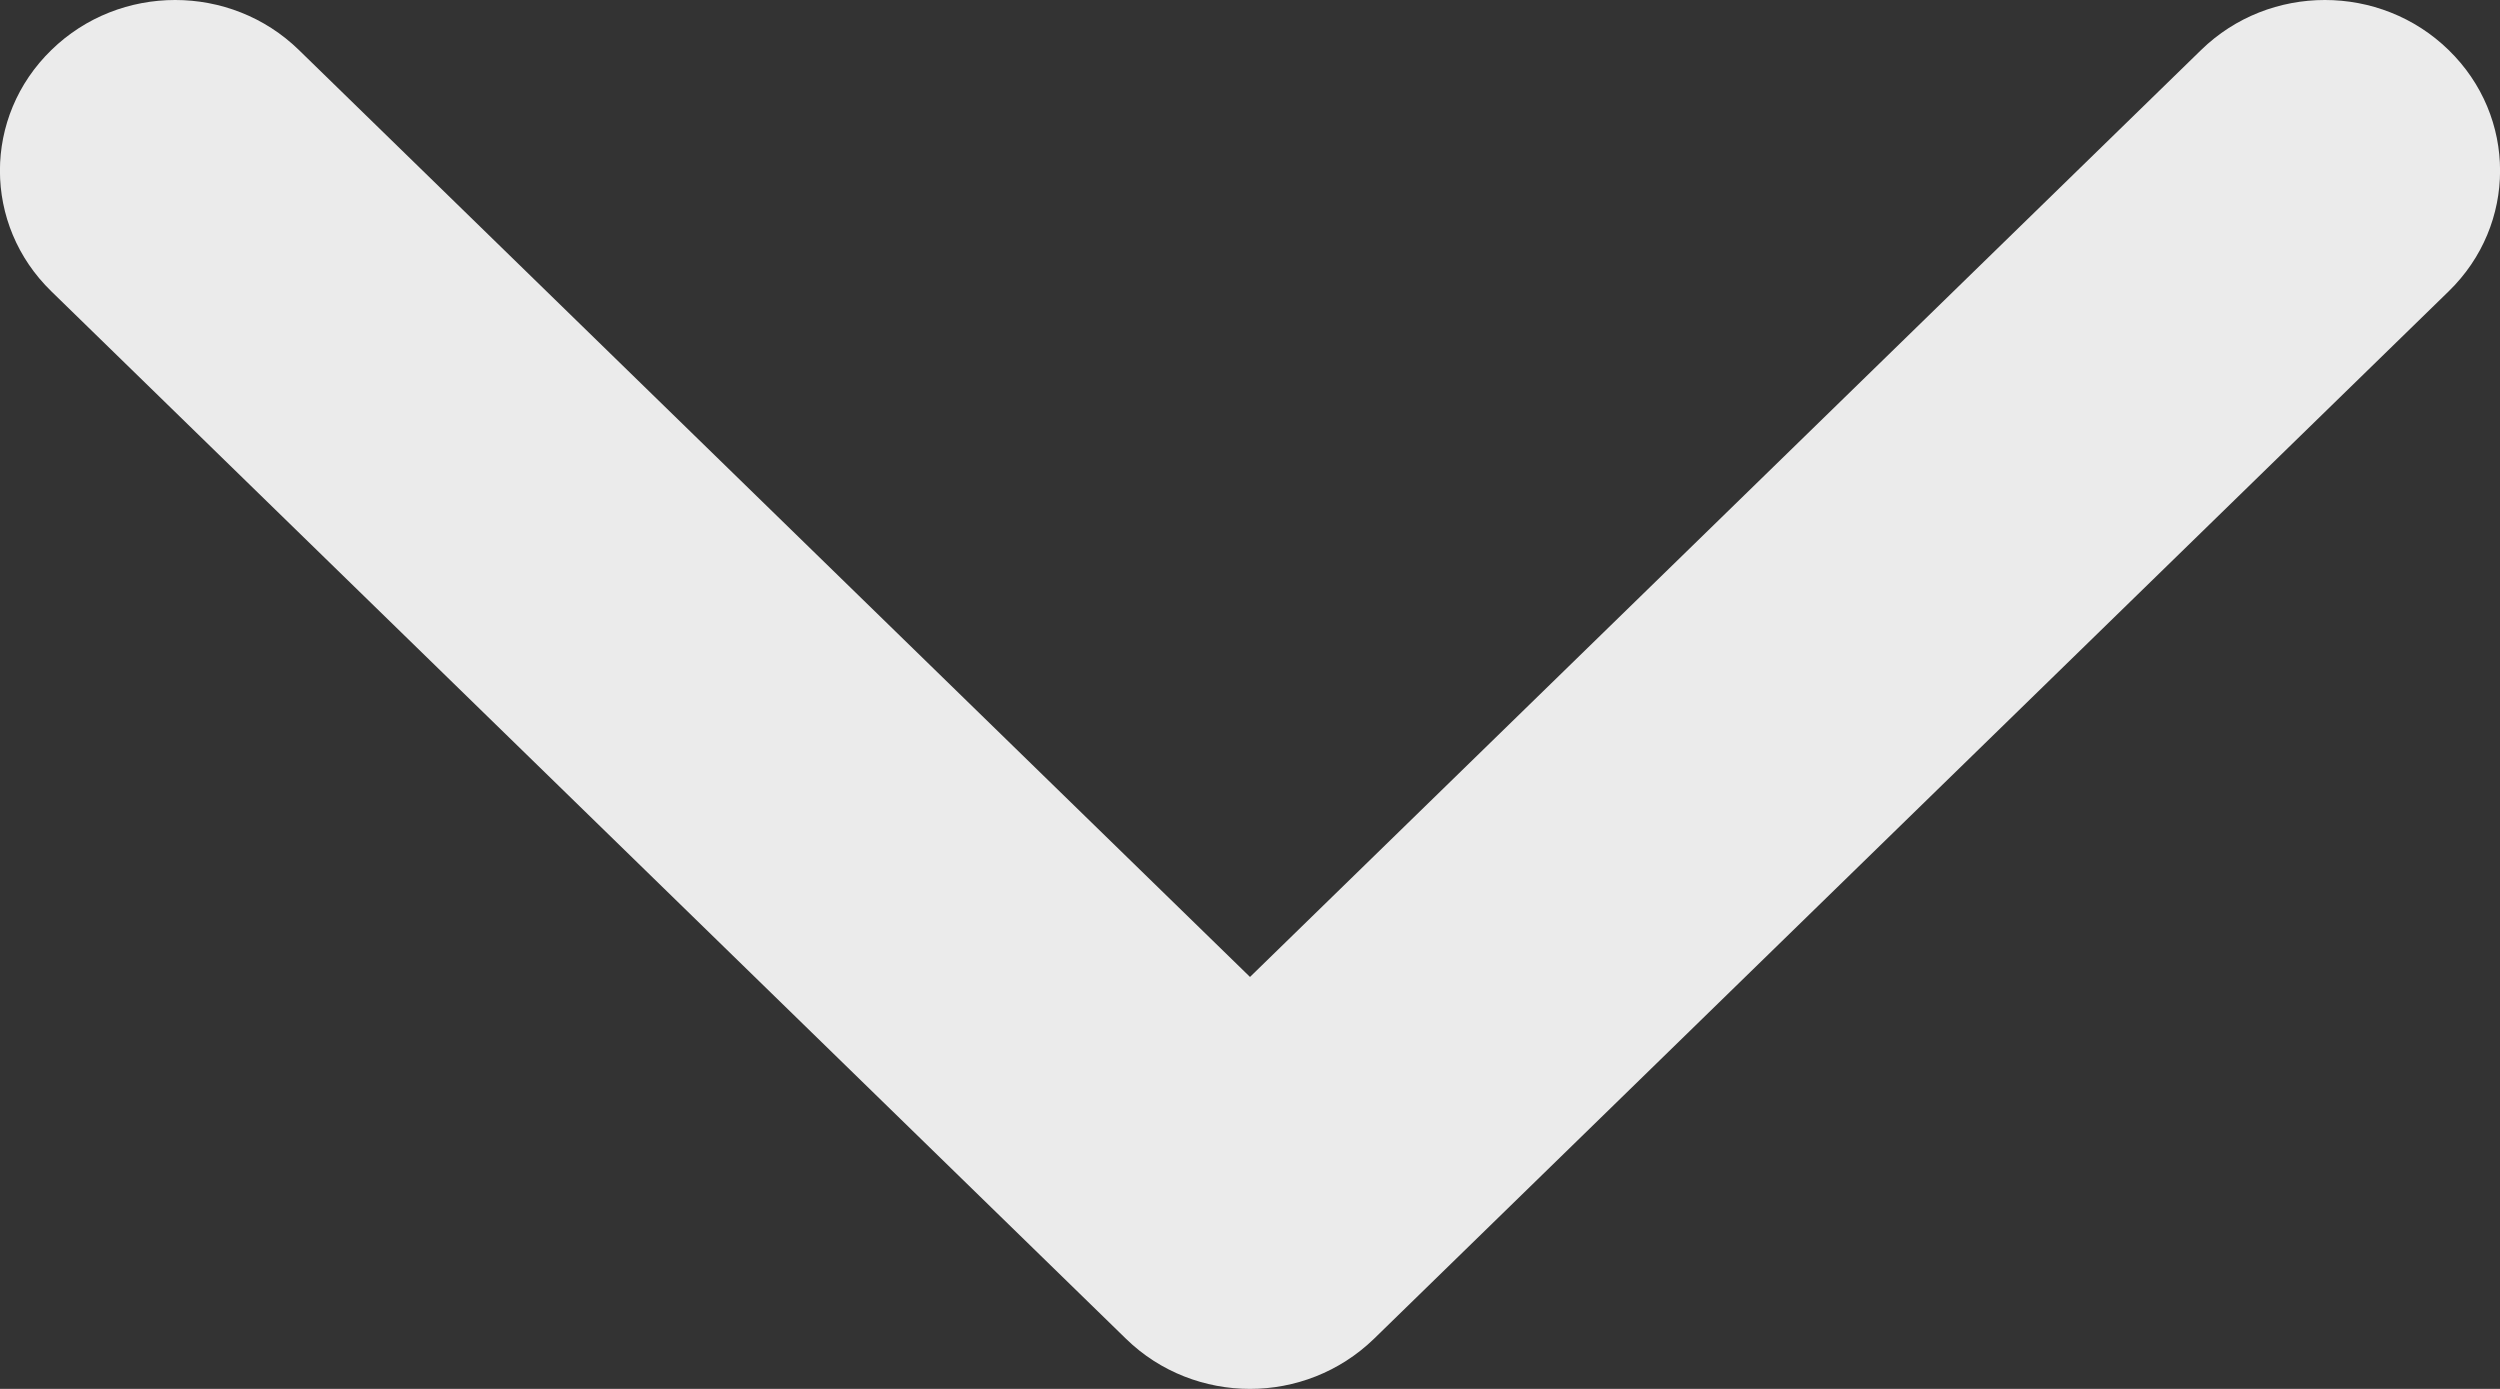 <?xml version="1.0" encoding="UTF-8"?>
<svg width="9px" height="5px" viewBox="0 0 9 5" version="1.1" xmlns="http://www.w3.org/2000/svg" xmlns:xlink="http://www.w3.org/1999/xlink">
    <rect x="0" y="0" width="9" height="5" fill="#333333" stroke="none"/>
    <!-- Generator: Sketch 51.1 (57501) - http://www.bohemiancoding.com/sketch -->
    <title>down arrow</title>
    <desc>Created with Sketch.</desc>
    <defs></defs>
    <g id="Symbols" stroke="none" stroke-width="1" fill="none" fill-rule="evenodd">
        <g id="divider" transform="translate(-218, -17)" fill="#EBEBEB" fill-rule="nonzero">
            <g id="Triangle-3" transform="translate(218, 17)">
                <path d="M6.82,2.946 L3.049,6.815 C2.809,7.062 2.42,7.062 2.18,6.815 C1.94,6.569 1.94,6.17 2.18,5.924 L5.517,2.5 L2.18,-0.924 C1.94,-1.17 1.94,-1.569 2.18,-1.815 C2.42,-2.062 2.809,-2.062 3.049,-1.815 L6.82,2.054 C6.94,2.178 7,2.339 7,2.5 C7,2.661 6.94,2.823 6.82,2.946 Z" id="Shape" transform="translate(4.5, 2.5) rotate(90) translate(-4.5, -2.5) "></path>
            </g>
        </g>
    </g>
</svg>